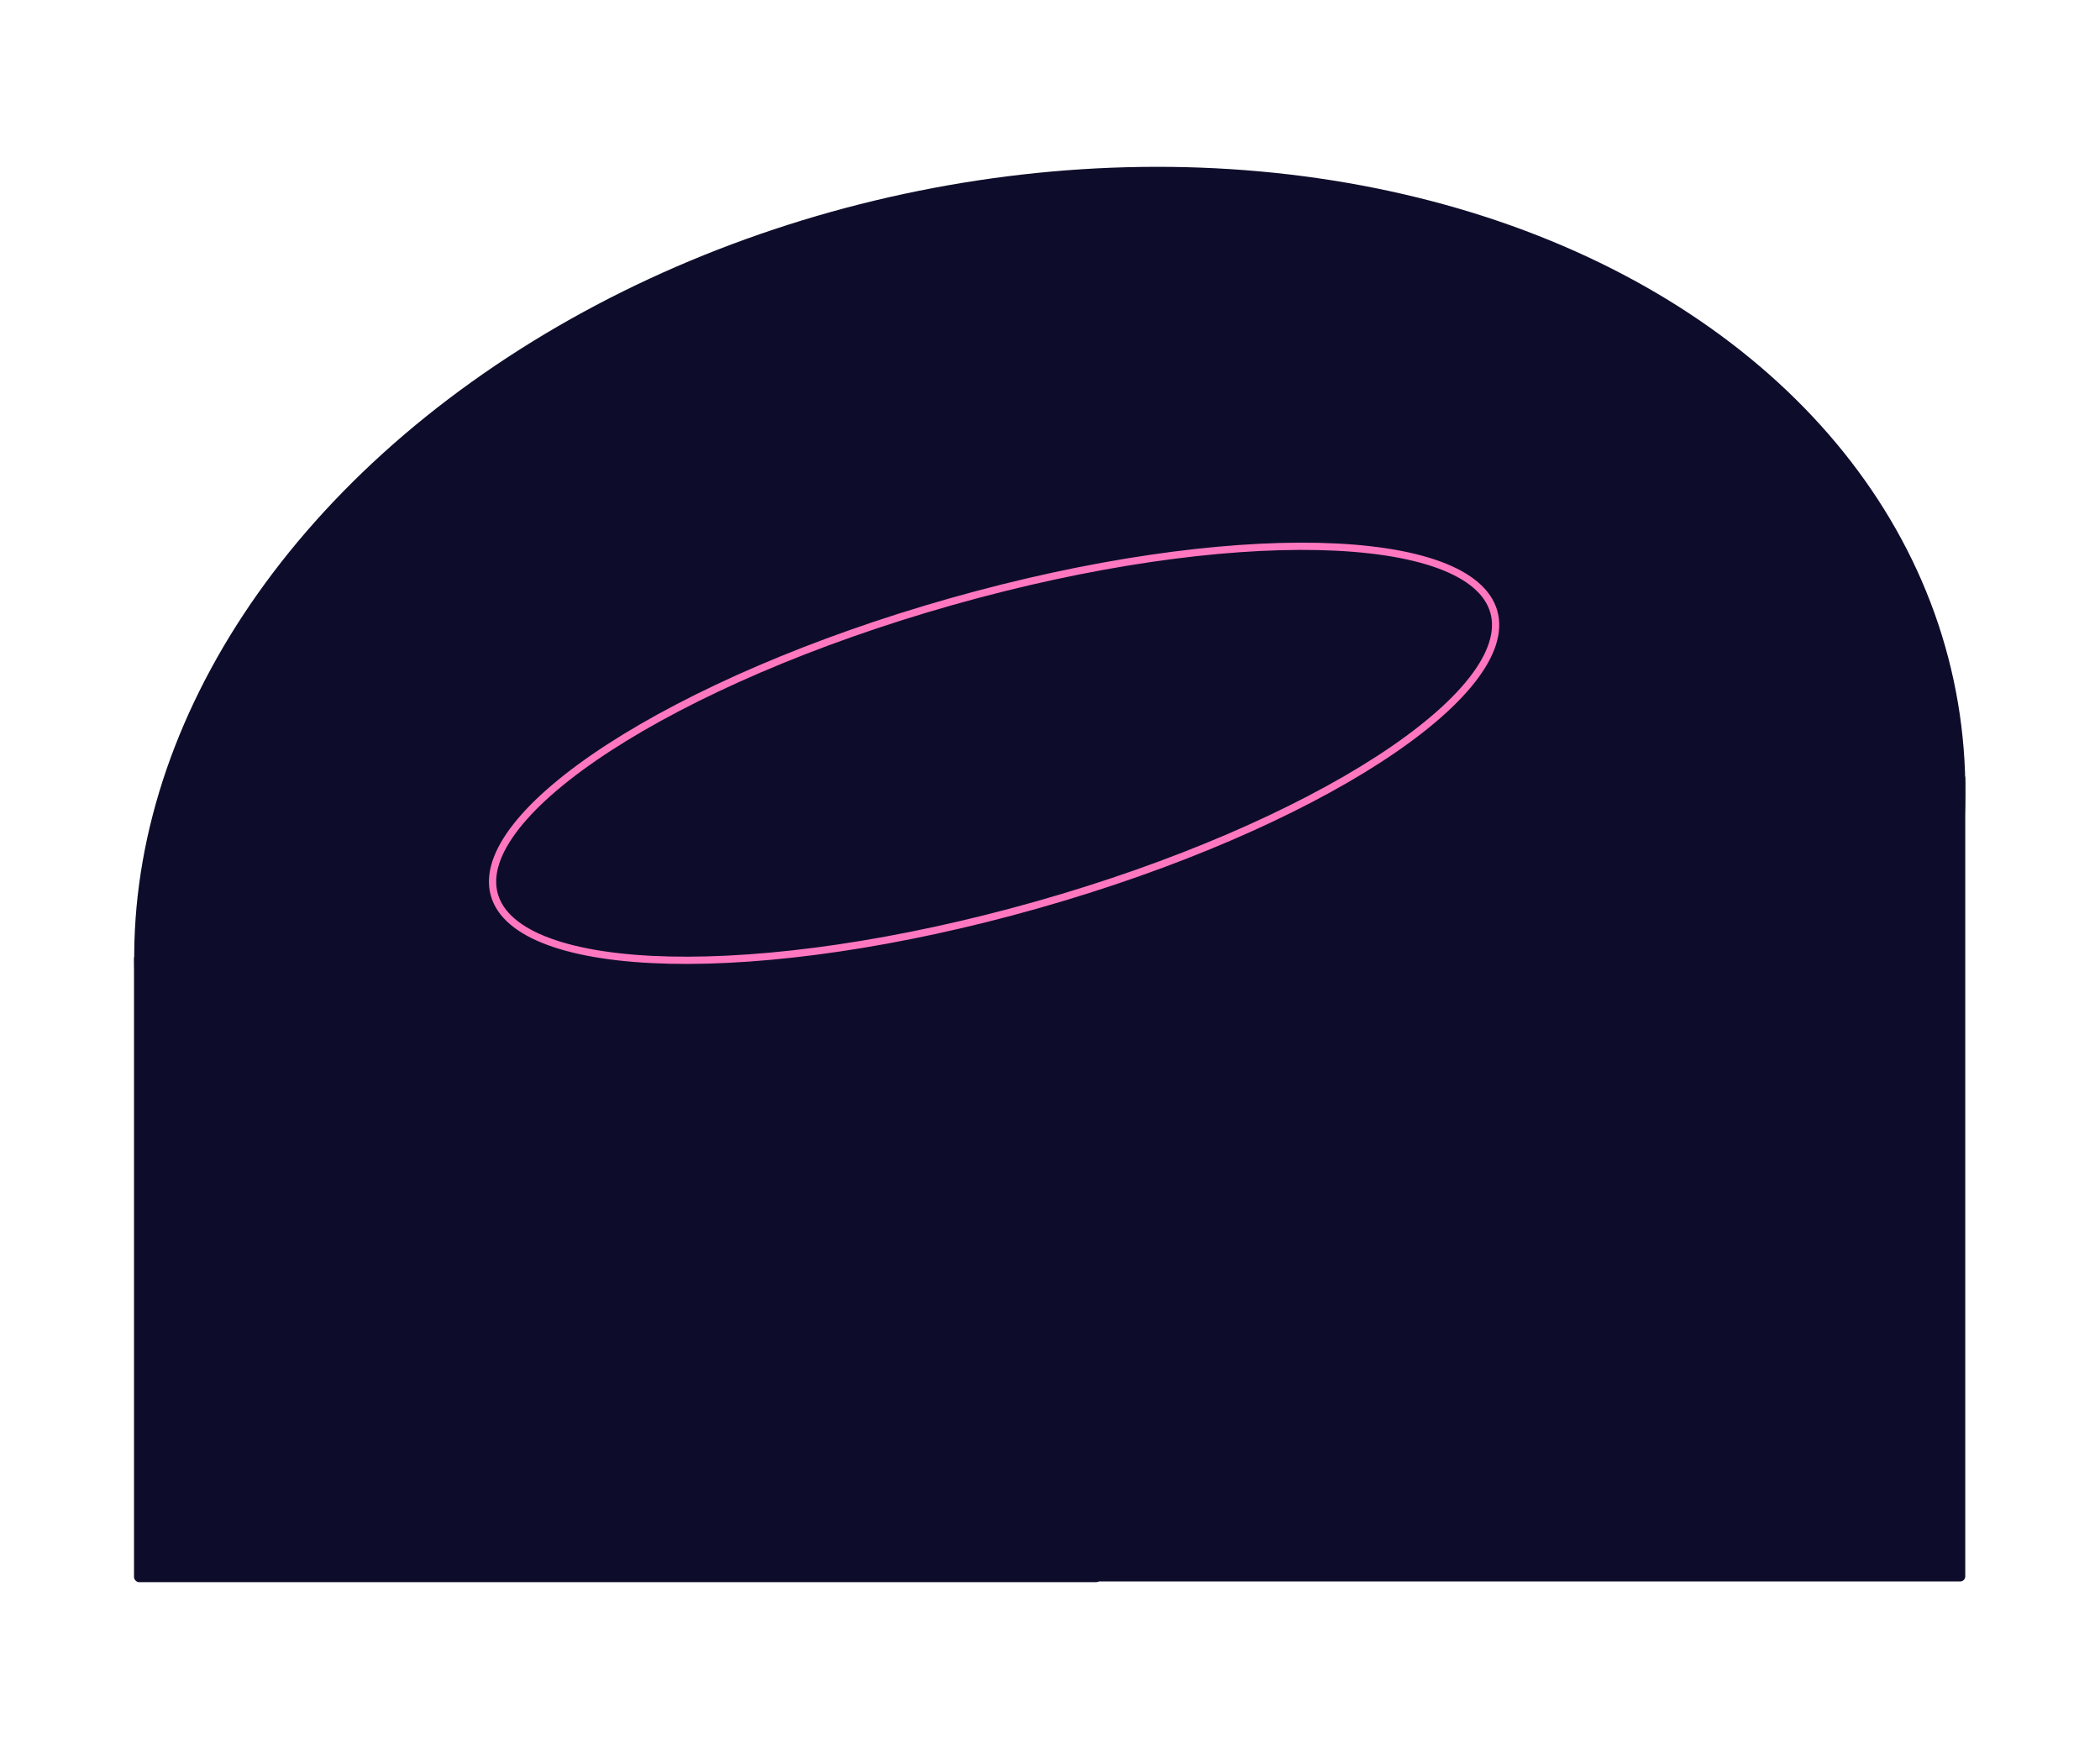 <svg width="2899" height="2414" viewBox="0 0 2899 2414" fill="none" xmlns="http://www.w3.org/2000/svg">
<rect x="1377" y="1067" width="1336" height="1116" rx="7" fill="#0D0D2B"/>
<rect x="185" y="1316" width="1335" height="868" rx="7" fill="#0D0D2B"/>
<ellipse cx="1449.2" cy="1206.72" rx="1276.13" ry="960.374" transform="rotate(-12.11 1449.2 1206.72)" fill="#0D0D2B"/>
<path d="M2062.17 844.442C2069.9 871.726 2059.56 903.717 2032.06 938.784C2004.64 973.745 1960.81 1010.87 1903.67 1047.89C1789.46 1121.89 1623.06 1194.86 1431.58 1249.1C1240.09 1303.33 1060.15 1328.45 924.086 1325.33C856.024 1323.77 799.239 1315.14 757.556 1299.75C715.747 1284.32 690.171 1262.5 682.443 1235.21C674.715 1207.93 685.051 1175.94 712.557 1140.87C739.979 1105.91 783.809 1068.79 840.943 1031.77C955.159 957.763 1121.55 884.792 1313.04 830.559C1504.52 776.325 1684.47 751.205 1820.53 754.327C1888.59 755.889 1945.38 764.513 1987.06 779.902C2028.87 795.337 2054.44 817.157 2062.17 844.442Z" stroke="#FF78BF" stroke-width="10"/>
</svg>
